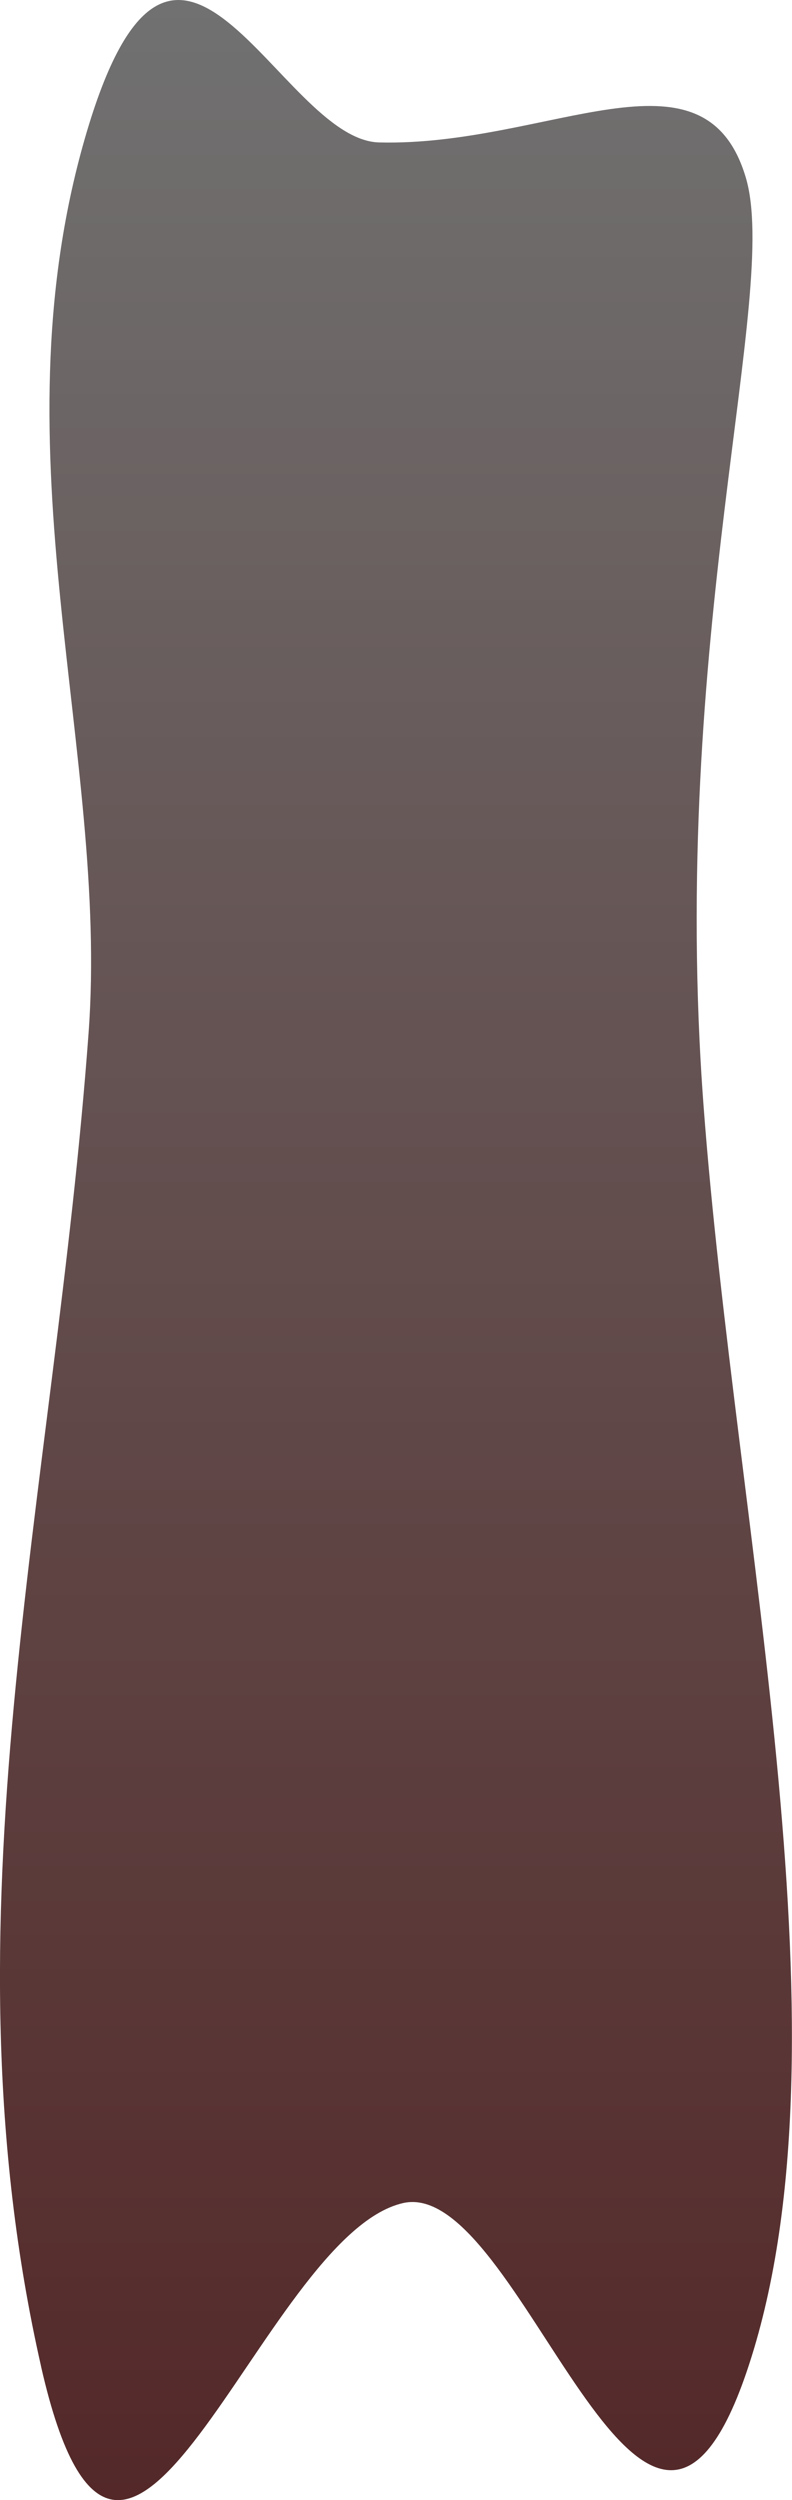 <svg version="1.1" xmlns="http://www.w3.org/2000/svg" xmlns:xlink="http://www.w3.org/1999/xlink" width="19.181" height="60.523" viewBox="0,0,19.181,60.523"><defs><linearGradient x1="240" y1="149.739" x2="240" y2="210.261" gradientUnits="userSpaceOnUse" id="color-1"><stop offset="0" stop-color="#717171"/><stop offset="1" stop-color="#542828"/></linearGradient></defs><g transform="translate(-230.41,-149.739)"><g data-paper-data="{&quot;isPaintingLayer&quot;:true}" fill="url(#color-1)" fill-rule="nonzero" stroke="none" stroke-width="0" stroke-linecap="butt" stroke-linejoin="miter" stroke-miterlimit="10" stroke-dasharray="" stroke-dashoffset="0" style="mix-blend-mode: normal"><path d="M231.405,207.025c-2.466,-10.86 0.324,-21.059 1.15,-32.276c0.498,-6.762 -2.29,-14.022 -0.09,-21.659c2.179,-7.565 4.694,0.036 7.125,0.097c4.095,0.104 7.878,-2.539 8.883,0.853c0.831,2.804 -1.871,11.184 -1.024,22.467c0.786,10.469 3.703,22.828 1.044,30.648c-2.503,7.359 -5.461,-4.738 -8.322,-4.084c-3.456,0.79 -6.758,12.802 -8.767,3.954z"/></g></g></svg>
